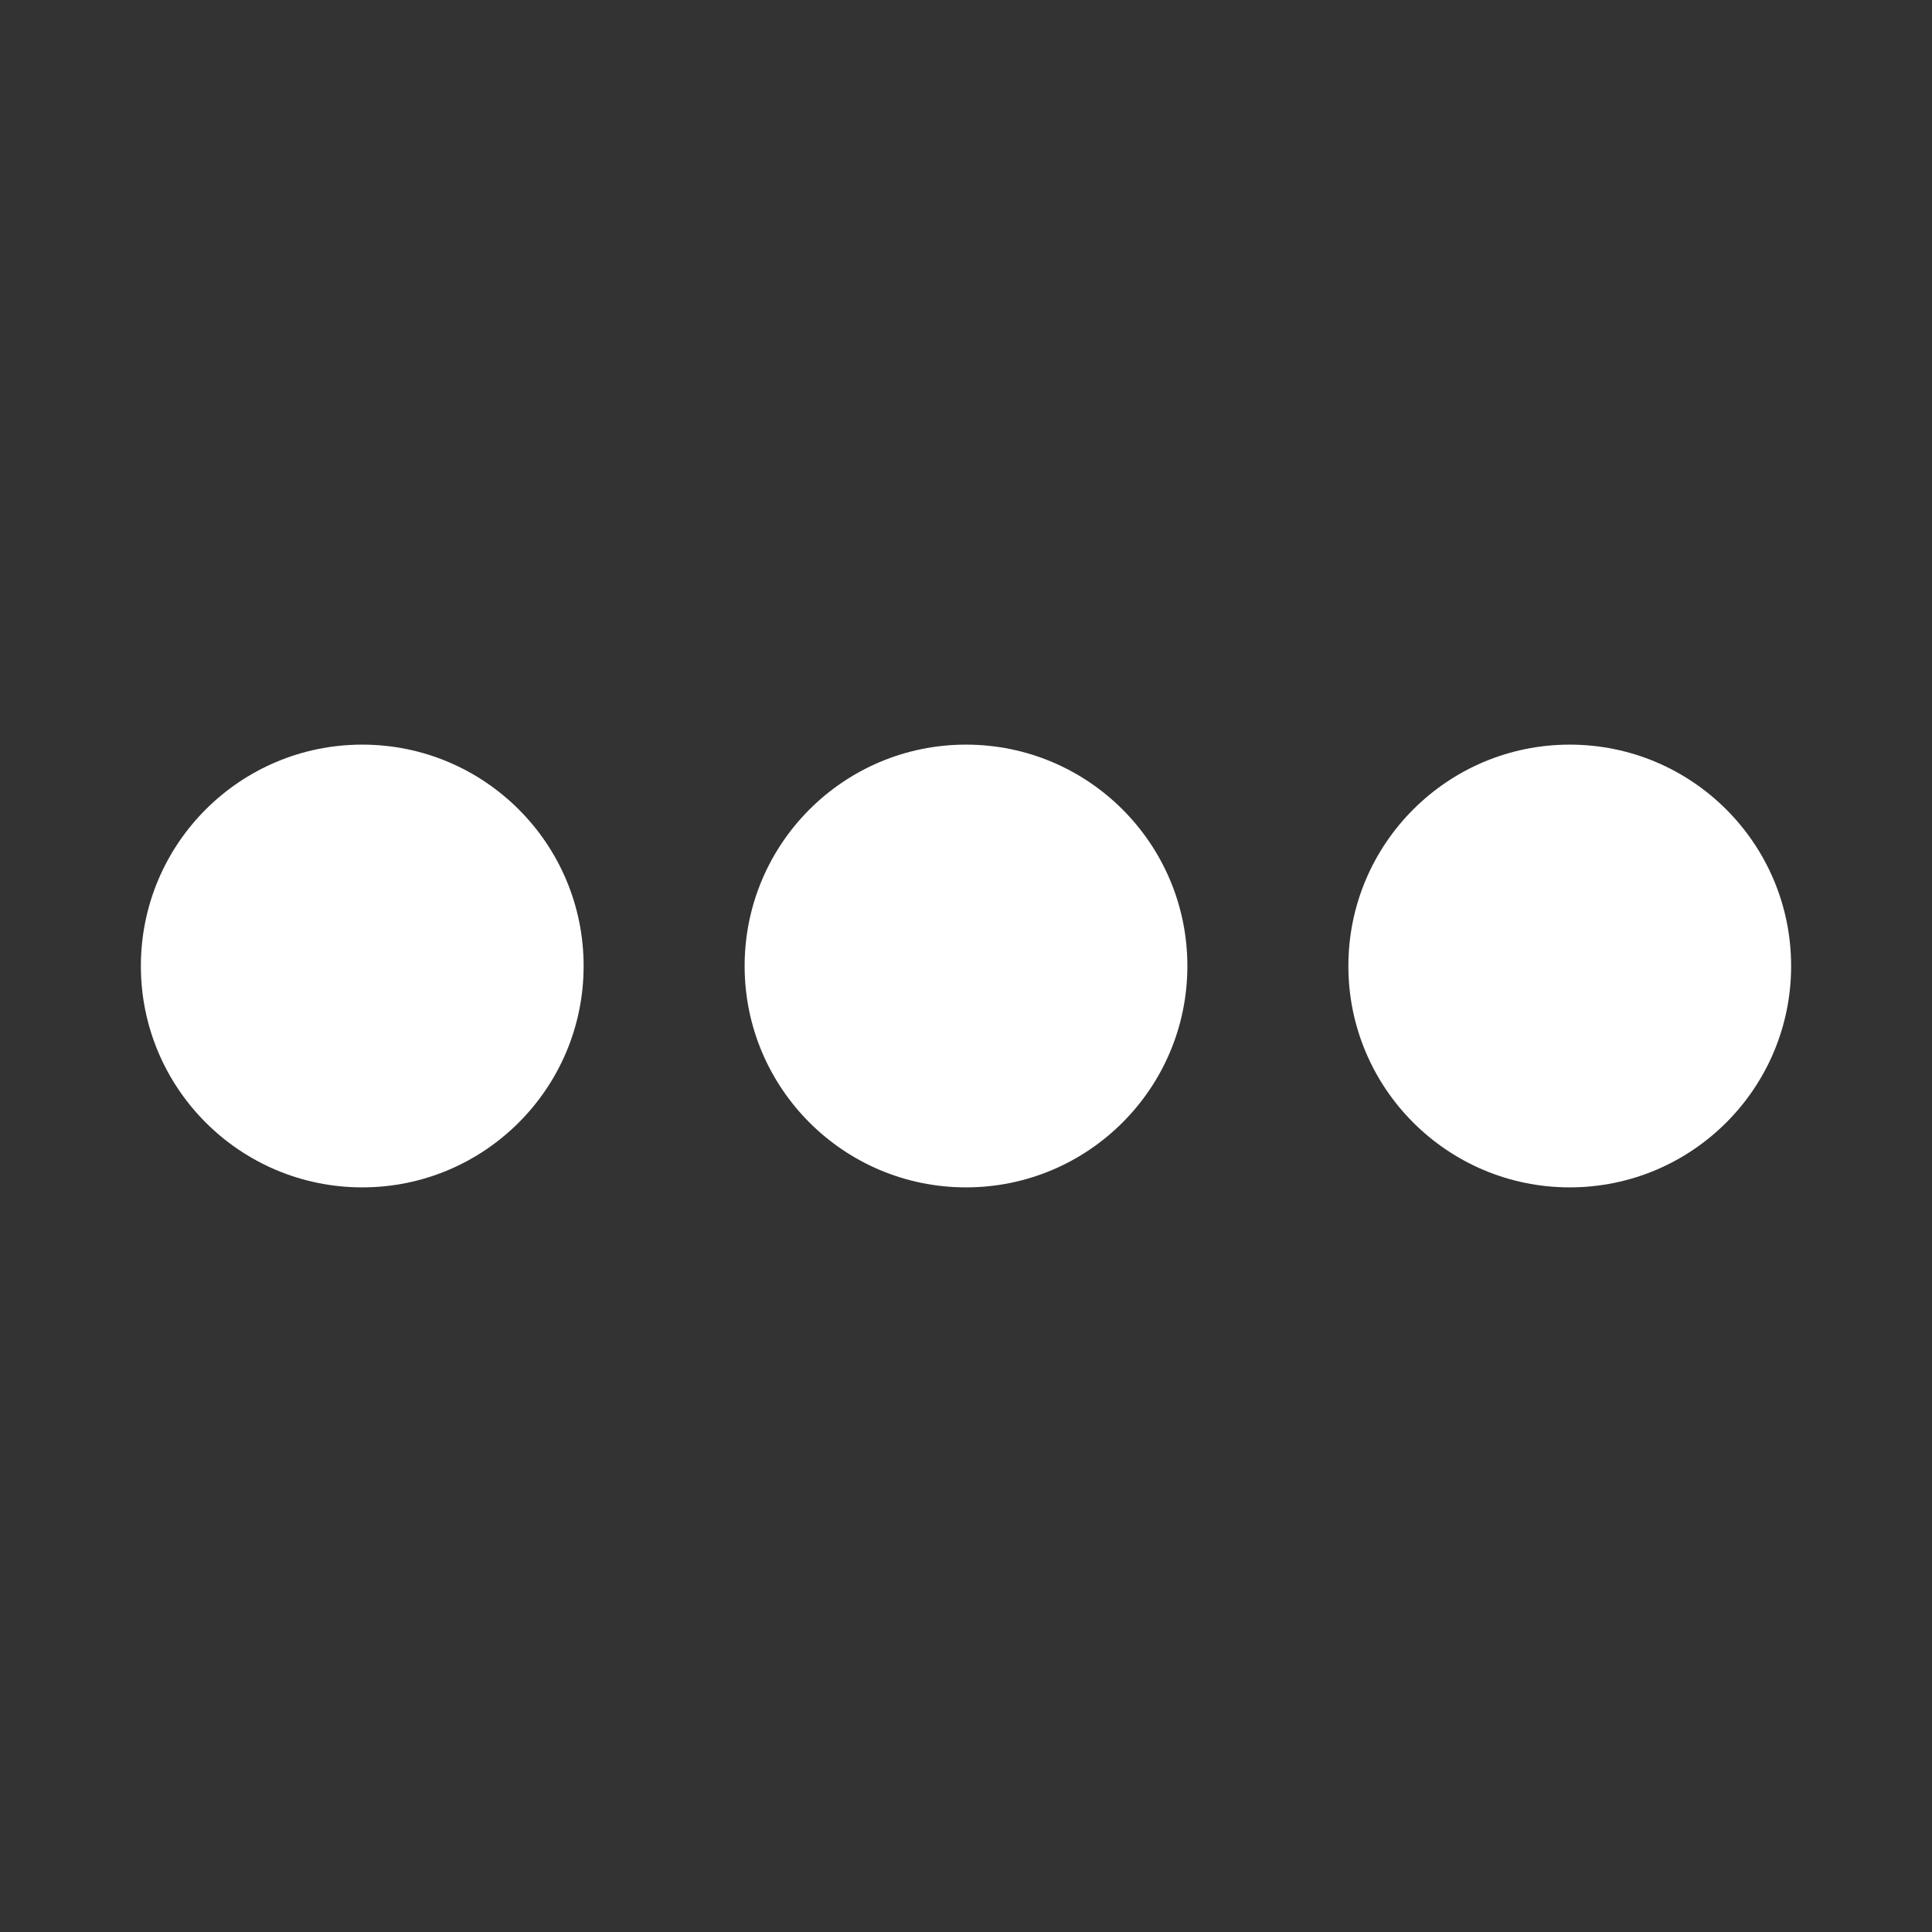 <svg xmlns="http://www.w3.org/2000/svg" viewBox="0 0 24 24" fill="white" width="20" height="20" aria-label="메뉴" role="img">
  <rect x="0" y="0" width="24" height="24" fill="#333333" stroke="none"/>
  <title>메뉴</title>
  <circle cx="12" cy="12" r="2.75" />
  <circle cx="19.5" cy="12" r="2.75" />
  <circle cx="4.5" cy="12" r="2.75" />
</svg>

